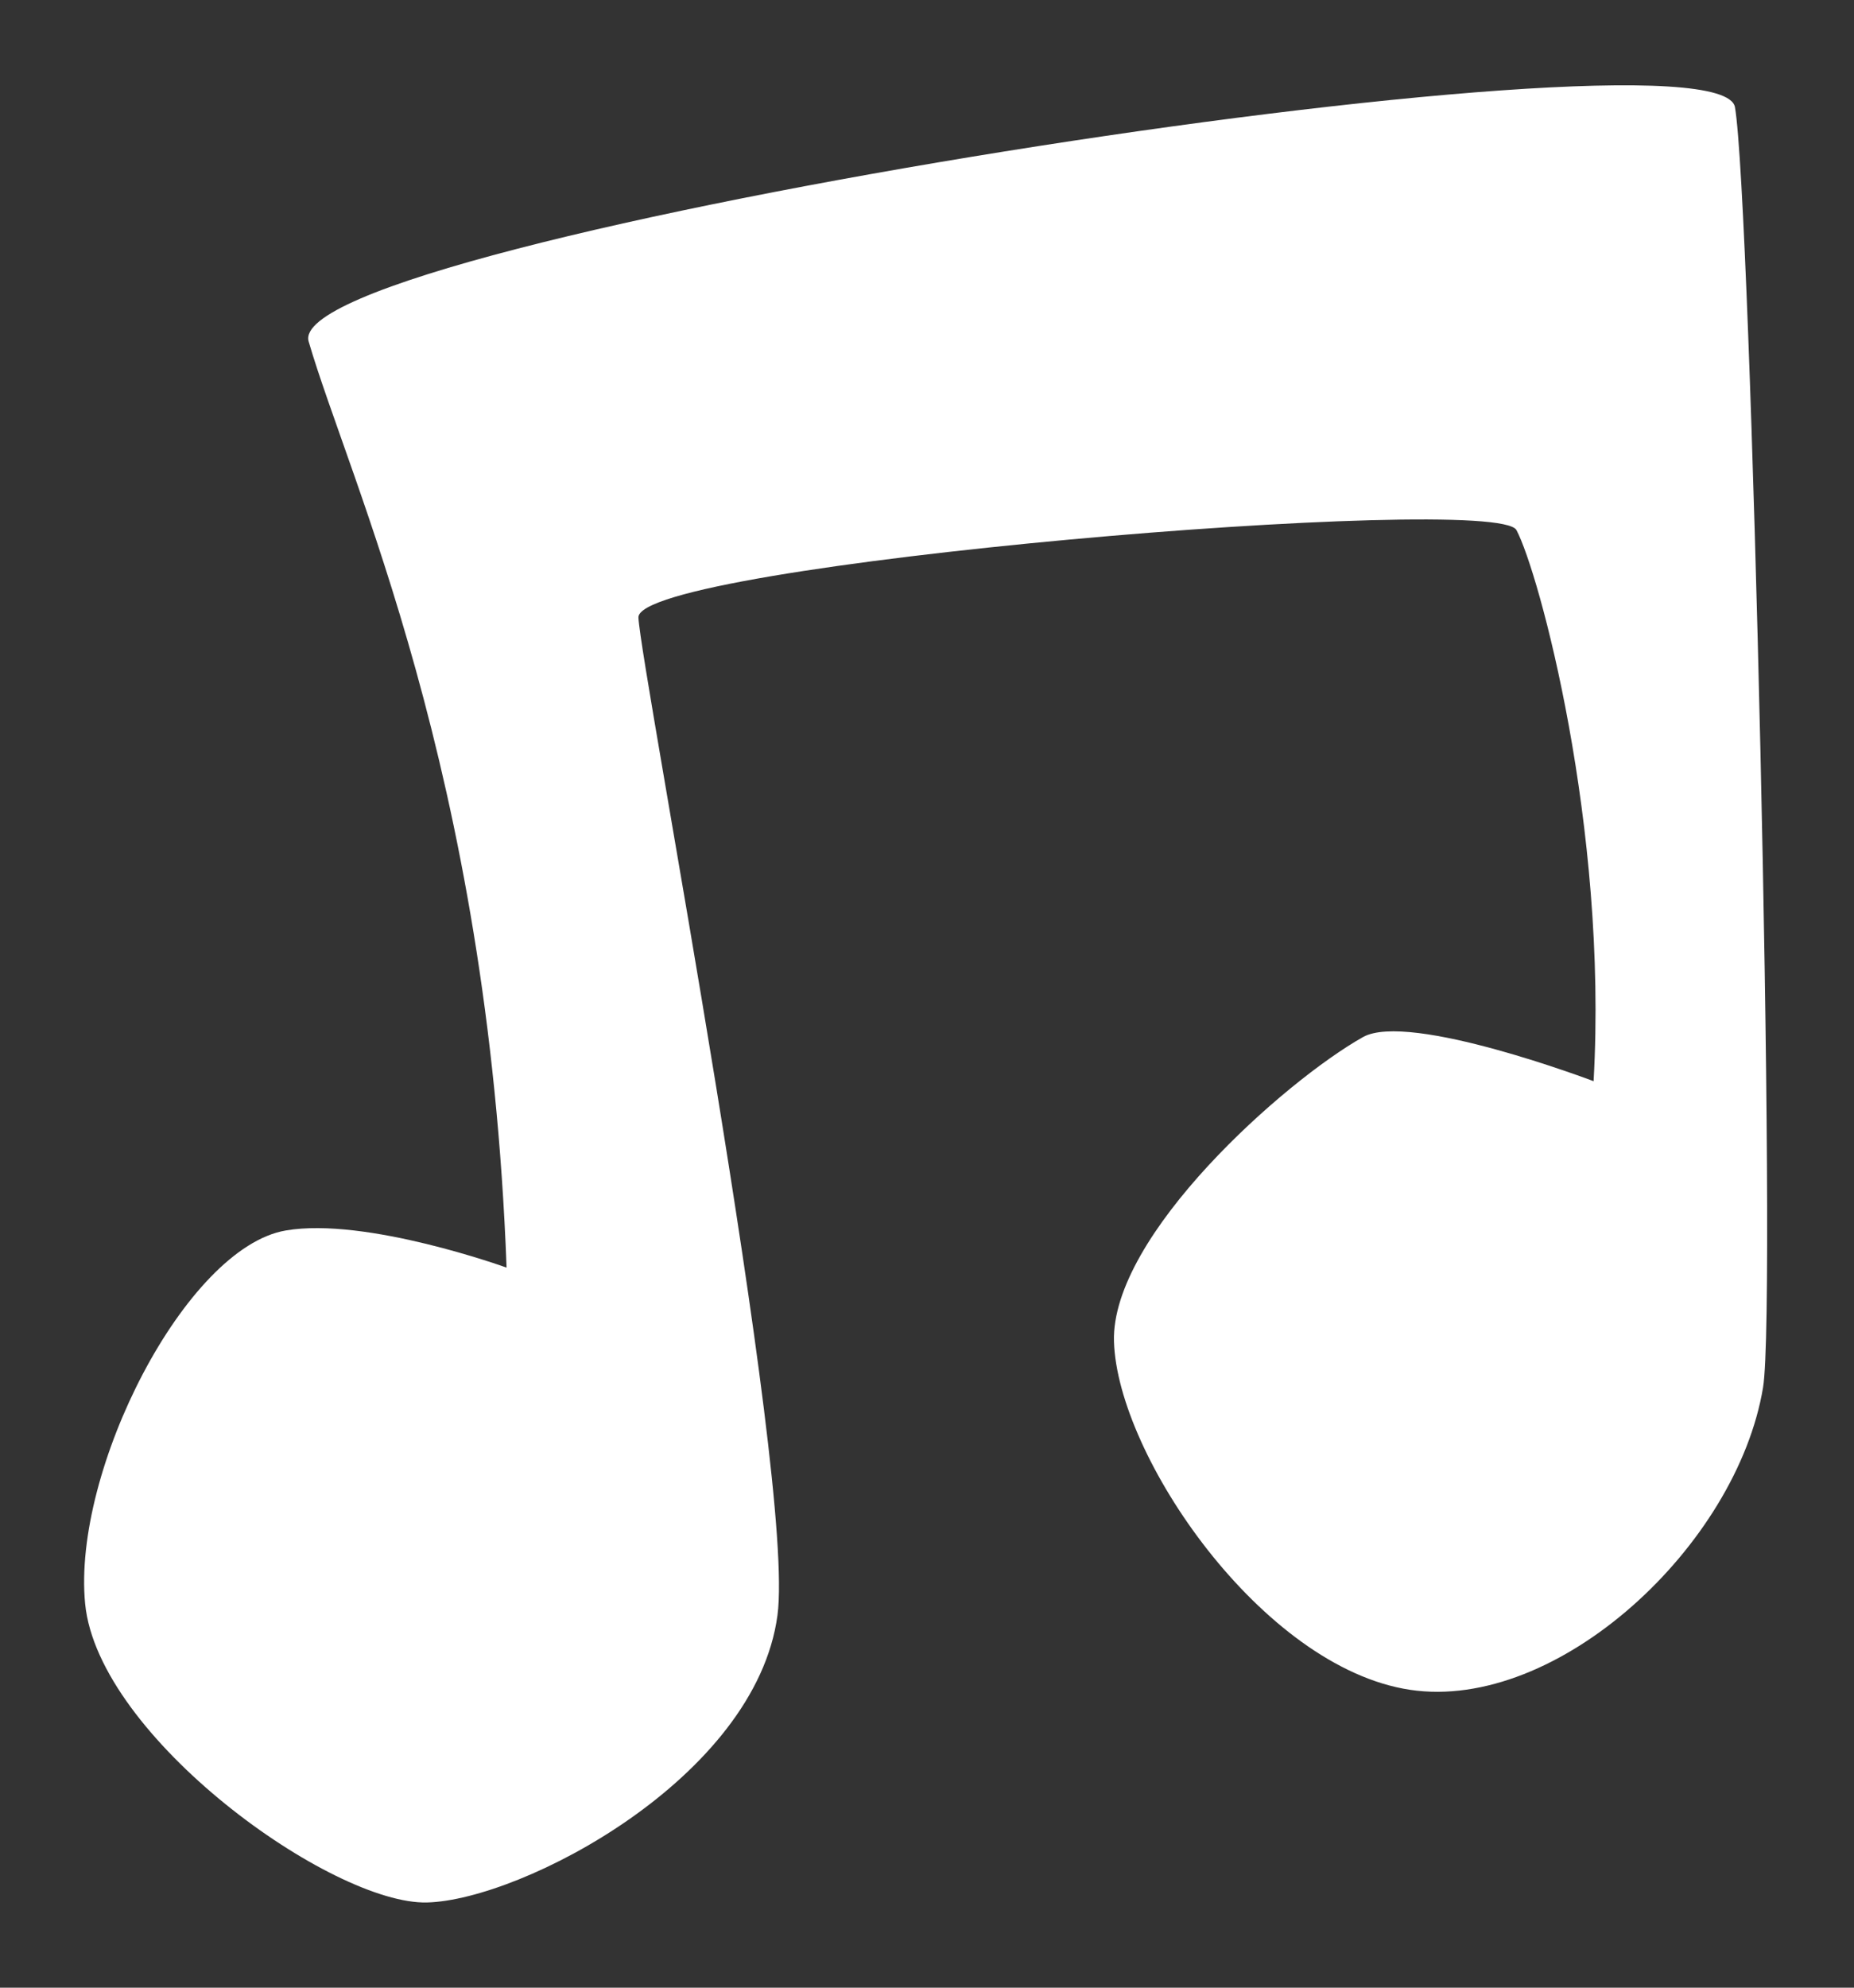 <?xml version="1.0" encoding="UTF-8" standalone="no"?>
<!DOCTYPE svg PUBLIC "-//W3C//DTD SVG 1.1//EN" "http://www.w3.org/Graphics/SVG/1.1/DTD/svg11.dtd">
<svg width="100%" height="100%" viewBox="0 0 238 255" version="1.1" xmlns="http://www.w3.org/2000/svg" xmlns:xlink="http://www.w3.org/1999/xlink" xml:space="preserve" style="fill-rule:evenodd;clip-rule:evenodd;stroke-linejoin:round;stroke-miterlimit:1.414;">
    <rect x="0" y="0" width="238" height="255" fill="#333333" stroke="none"/>
    <g transform="matrix(1,0,0,1,-31,-23)">
        <g id="MusicIcon" transform="matrix(2.239,0,0,2.291,-1478.97,-4530.24)">
            <path d="M703.439,2058.43C702.38,2030.57 694.409,2014.34 692.091,2006.57C690.39,2000.87 772.941,1988.26 773.867,1993.45C774.793,1998.63 776.295,2060.32 775.478,2065.14C773.976,2073.99 763.701,2083.32 755.229,2082.07C746.758,2080.82 738.459,2068.96 738.264,2062.57C738.082,2056.63 748.045,2047.99 752.54,2045.52C755.191,2044.07 765.762,2047.99 765.762,2047.99C766.589,2033.72 762.626,2019.49 761.339,2017.13C760.177,2015 710.85,2019.05 710.999,2022.03C711.147,2025 720.028,2070.2 718.97,2077.9C717.717,2087.01 704.322,2093.84 698.884,2093.98C693.445,2094.12 680.027,2084.73 679.277,2077.26C678.527,2069.78 685.052,2057.3 690.782,2056.35C695.378,2055.58 703.439,2058.43 703.439,2058.43Z" style="fill:white;"/>
        </g>
    </g>
</svg>
